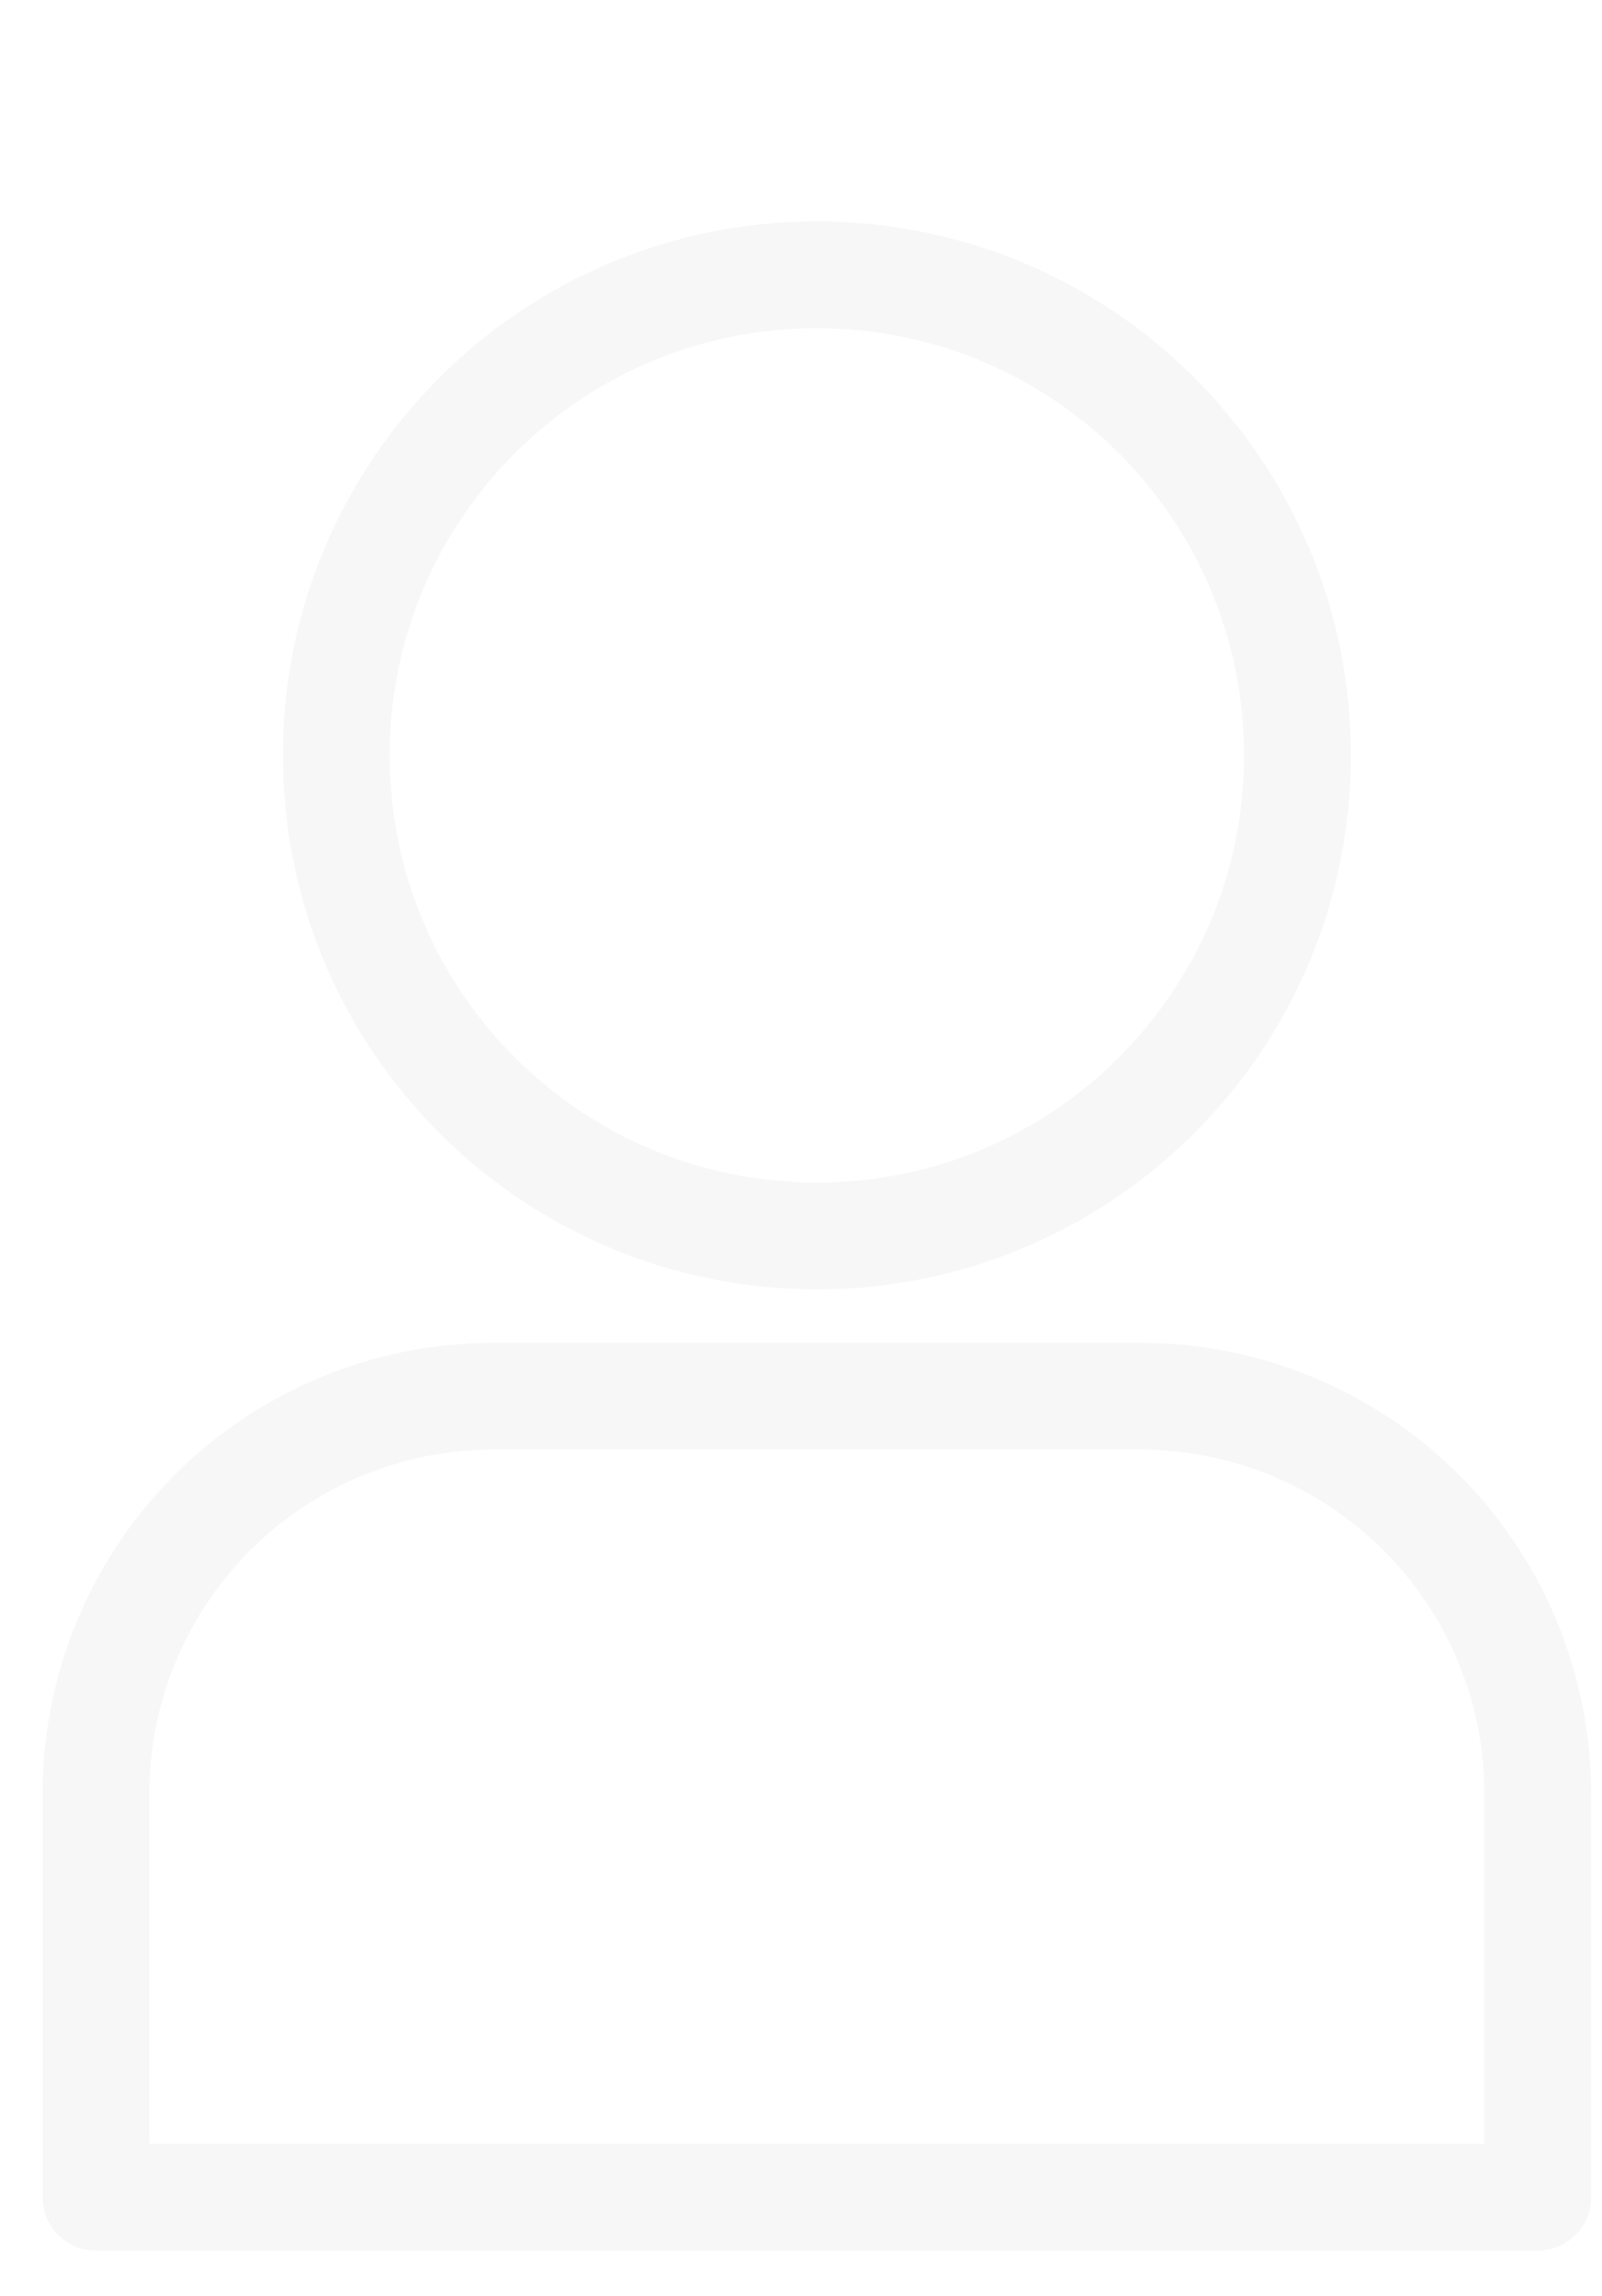<svg width="30" height="43" viewBox="0 0 30 43" fill="none" xmlns="http://www.w3.org/2000/svg">
<g filter="url(#filter0_d_355_1336)">
<path fill-rule="evenodd" clip-rule="evenodd" d="M24.297 10.145C24.297 15.116 20.268 19.145 15.297 19.145C10.327 19.145 6.297 15.116 6.297 10.145C6.297 5.175 10.327 1.146 15.297 1.146C20.268 1.146 24.297 5.175 24.297 10.145ZM9.233 22.146H21.361C23.333 22.148 25.222 22.932 26.616 24.326C28.01 25.72 28.794 27.61 28.797 29.581V37.146H1.797V29.581C1.8 27.61 2.584 25.72 3.978 24.326C5.372 22.932 7.261 22.148 9.233 22.146Z" fill-opacity="0.5" shape-rendering="crispEdges"/>
<path d="M21.361 22.146L21.363 21.146H21.361V22.146ZM9.233 22.146V21.146H9.231L9.233 22.146ZM26.616 24.326L25.909 25.033V25.033L26.616 24.326ZM28.797 29.581H29.797V29.58L28.797 29.581ZM28.797 37.146V38.146C29.349 38.146 29.797 37.698 29.797 37.146H28.797ZM1.797 37.146H0.797C0.797 37.698 1.245 38.146 1.797 38.146L1.797 37.146ZM1.797 29.581L0.797 29.58V29.581H1.797ZM3.978 24.326L4.685 25.033L4.685 25.033L3.978 24.326ZM15.297 20.145C20.82 20.145 25.297 15.668 25.297 10.145H23.297C23.297 14.563 19.715 18.145 15.297 18.145V20.145ZM5.297 10.145C5.297 15.668 9.774 20.145 15.297 20.145V18.145C10.879 18.145 7.297 14.563 7.297 10.145H5.297ZM15.297 0.146C9.774 0.146 5.297 4.623 5.297 10.145H7.297C7.297 5.727 10.879 2.146 15.297 2.146V0.146ZM25.297 10.145C25.297 4.623 20.82 0.146 15.297 0.146V2.146C19.715 2.146 23.297 5.727 23.297 10.145H25.297ZM21.361 21.146H9.233V23.146H21.361V21.146ZM27.323 23.619C25.742 22.038 23.599 21.149 21.363 21.146L21.36 23.146C23.067 23.148 24.703 23.827 25.909 25.033L27.323 23.619ZM29.797 29.58C29.794 27.344 28.904 25.2 27.323 23.619L25.909 25.033C27.116 26.24 27.795 27.876 27.797 29.582L29.797 29.58ZM29.797 37.146V29.581H27.797V37.146H29.797ZM1.797 38.146H28.797V36.146H1.797V38.146ZM0.797 29.581V37.146H2.797V29.581H0.797ZM3.271 23.619C1.69 25.2 0.8 27.344 0.797 29.58L2.797 29.582C2.799 27.876 3.478 26.24 4.685 25.033L3.271 23.619ZM9.231 21.146C6.995 21.149 4.852 22.038 3.271 23.619L4.685 25.033C5.891 23.827 7.527 23.148 9.234 23.146L9.231 21.146Z" fill="#F7F7F7"/>
</g>
<defs>
<filter id="filter0_d_355_1336" x="0.797" y="0.146" width="28.999" height="42" filterUnits="userSpaceOnUse" color-interpolation-filters="sRGB">
<feFlood flood-opacity="0" result="BackgroundImageFix"/>
<feColorMatrix in="SourceAlpha" type="matrix" values="0 0 0 0 0 0 0 0 0 0 0 0 0 0 0 0 0 0 127 0" result="hardAlpha"/>
<feOffset dy="4"/>
<feComposite in2="hardAlpha" operator="out"/>
<feColorMatrix type="matrix" values="0 0 0 0 0 0 0 0 0 0.694 0 0 0 0 0.573 0 0 0 0.5 0"/>
<feBlend mode="normal" in2="BackgroundImageFix" result="effect1_dropShadow_355_1336"/>
<feBlend mode="normal" in="SourceGraphic" in2="effect1_dropShadow_355_1336" result="shape"/>
</filter>
</defs>
</svg>
